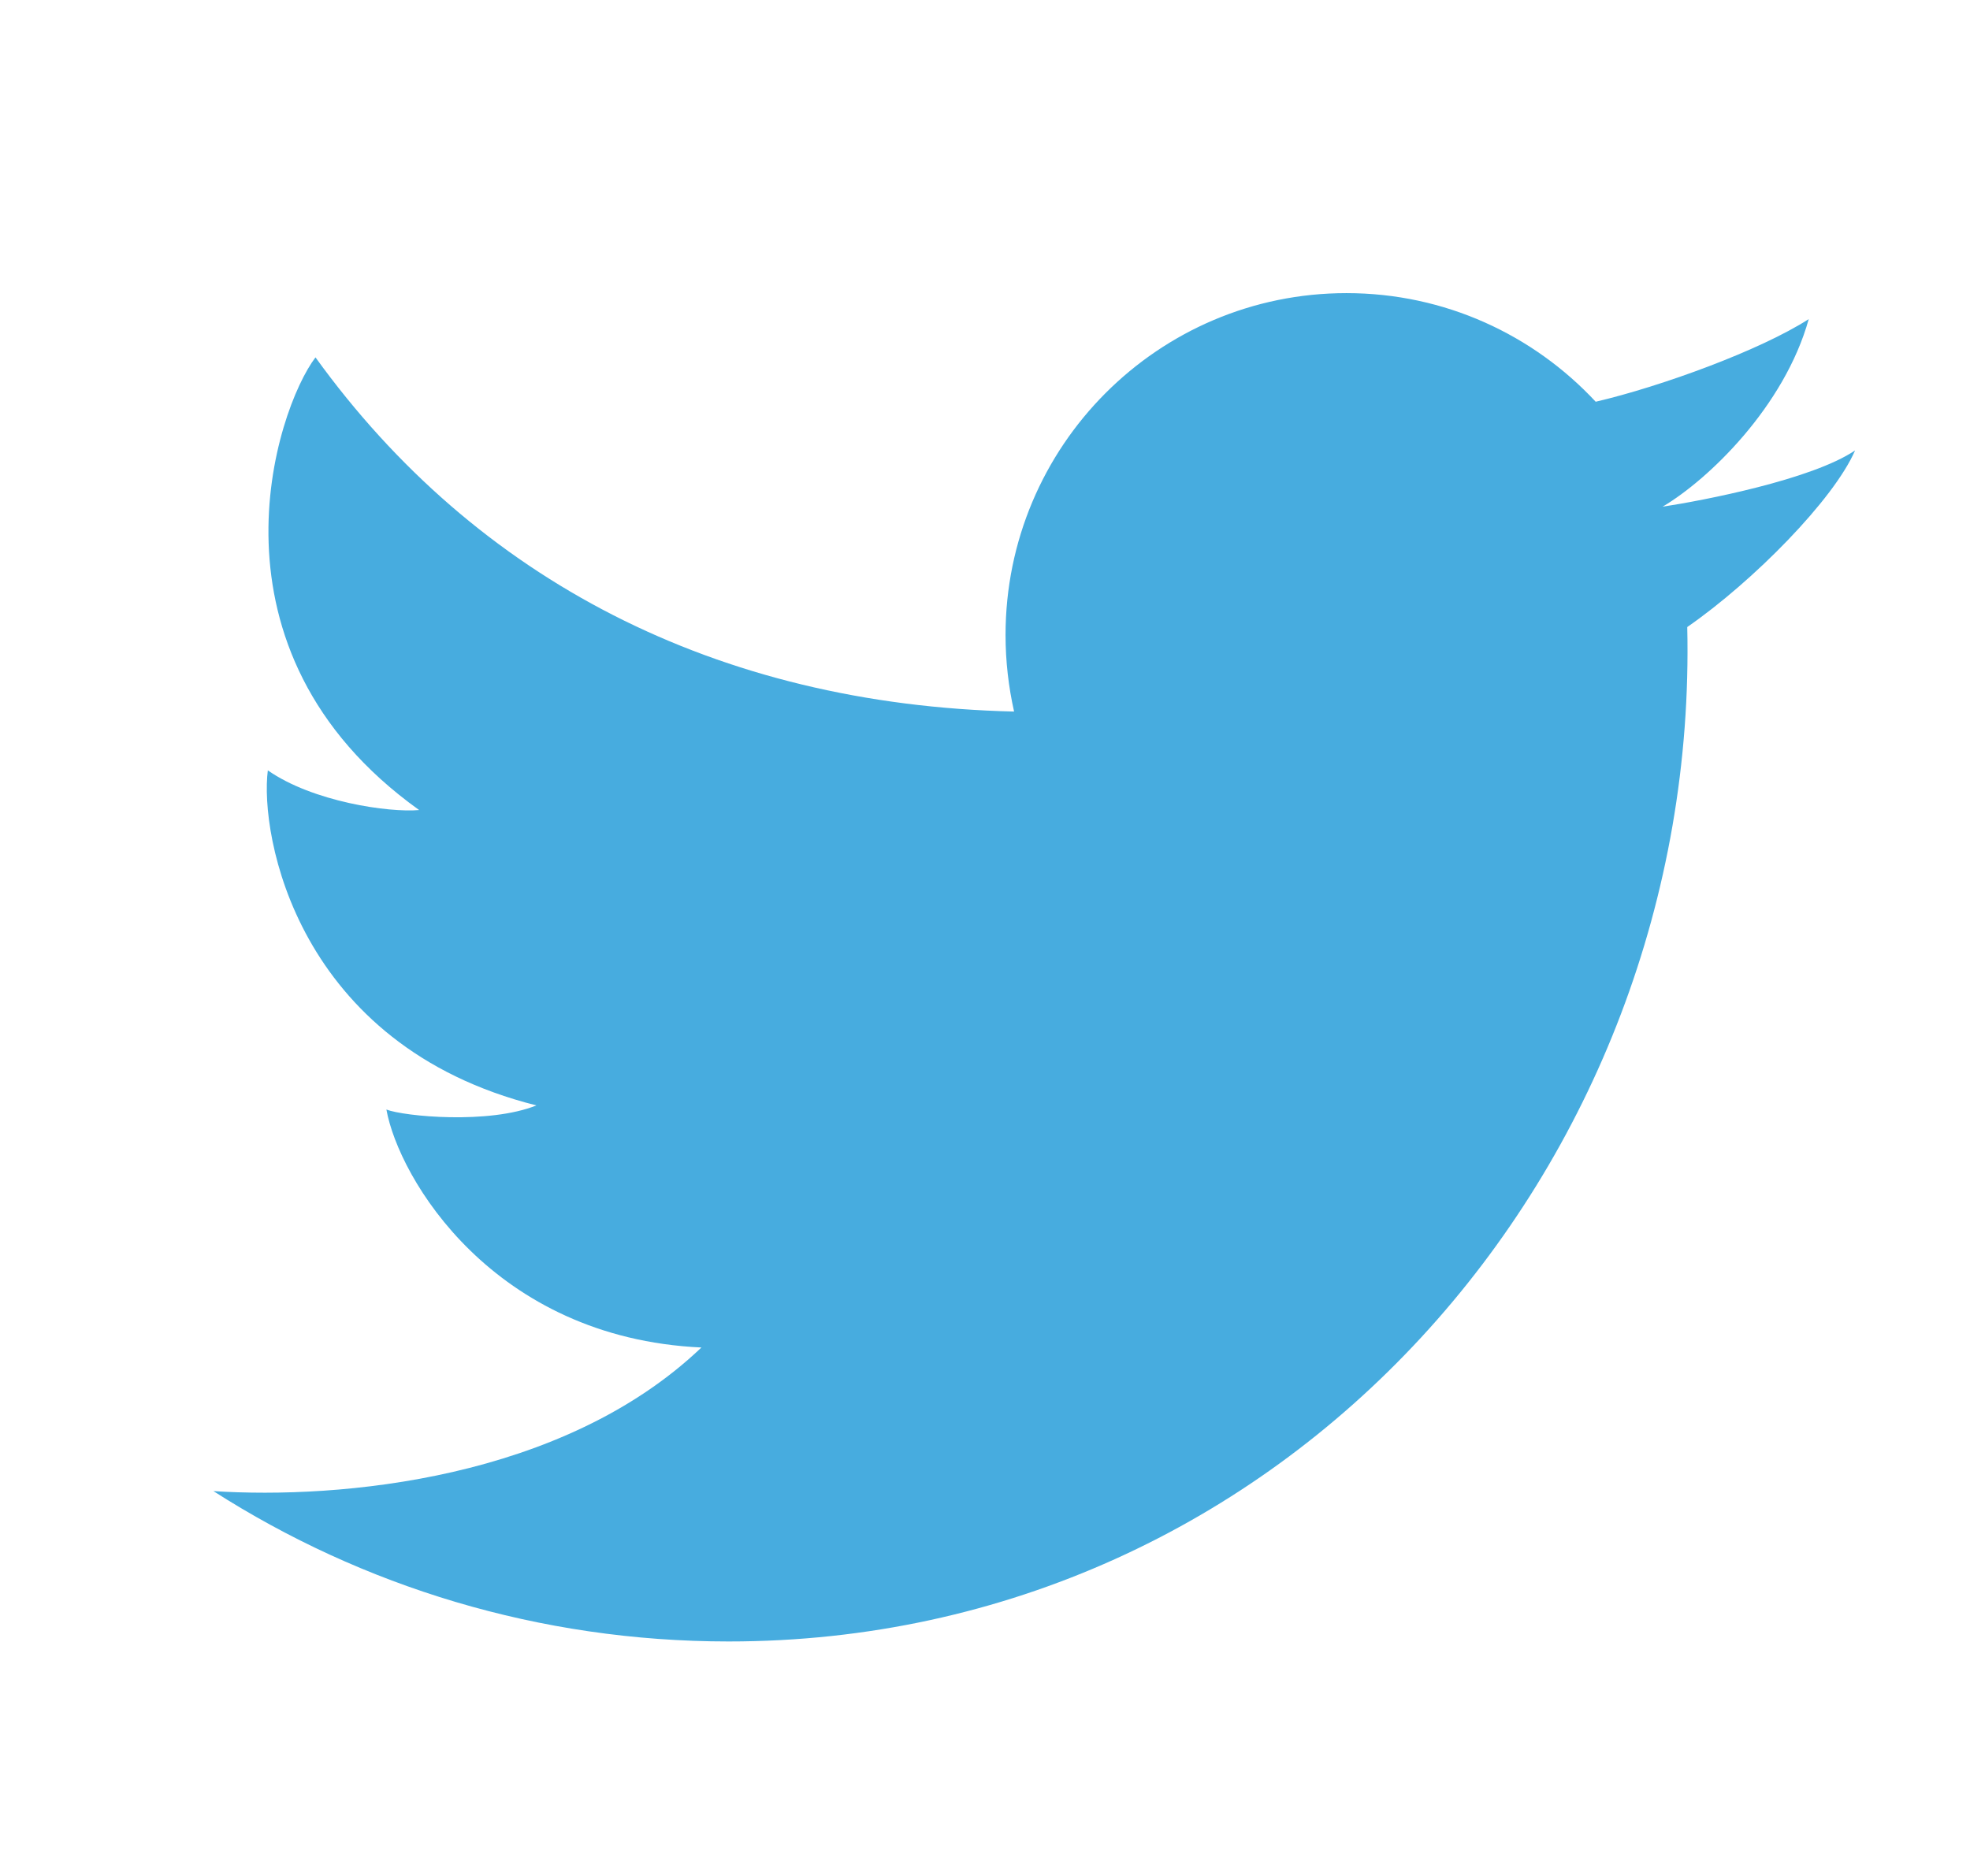 <svg width="21" height="20" viewBox="0 0 21 20" fill="none" xmlns="http://www.w3.org/2000/svg">
<path d="M7.768 17.5C5.746 17.5 3.861 16.912 2.275 15.897C3.622 15.984 5.999 15.776 7.477 14.366C5.253 14.263 4.25 12.558 4.119 11.829C4.308 11.902 5.21 11.989 5.718 11.785C3.16 11.143 2.767 8.898 2.855 8.213C3.334 8.548 4.148 8.665 4.468 8.636C2.084 6.93 2.942 4.364 3.363 3.81C5.074 6.18 7.638 7.512 10.81 7.586C10.751 7.323 10.719 7.05 10.719 6.77C10.719 4.757 12.346 3.125 14.353 3.125C15.402 3.125 16.346 3.57 17.01 4.283C17.711 4.119 18.765 3.734 19.281 3.402C19.021 4.335 18.212 5.113 17.723 5.402C17.718 5.392 17.727 5.412 17.723 5.402C18.152 5.337 19.316 5.113 19.775 4.802C19.548 5.326 18.69 6.197 17.986 6.685C18.117 12.461 13.698 17.5 7.768 17.5Z" fill="#47ACDF"/>
</svg>
